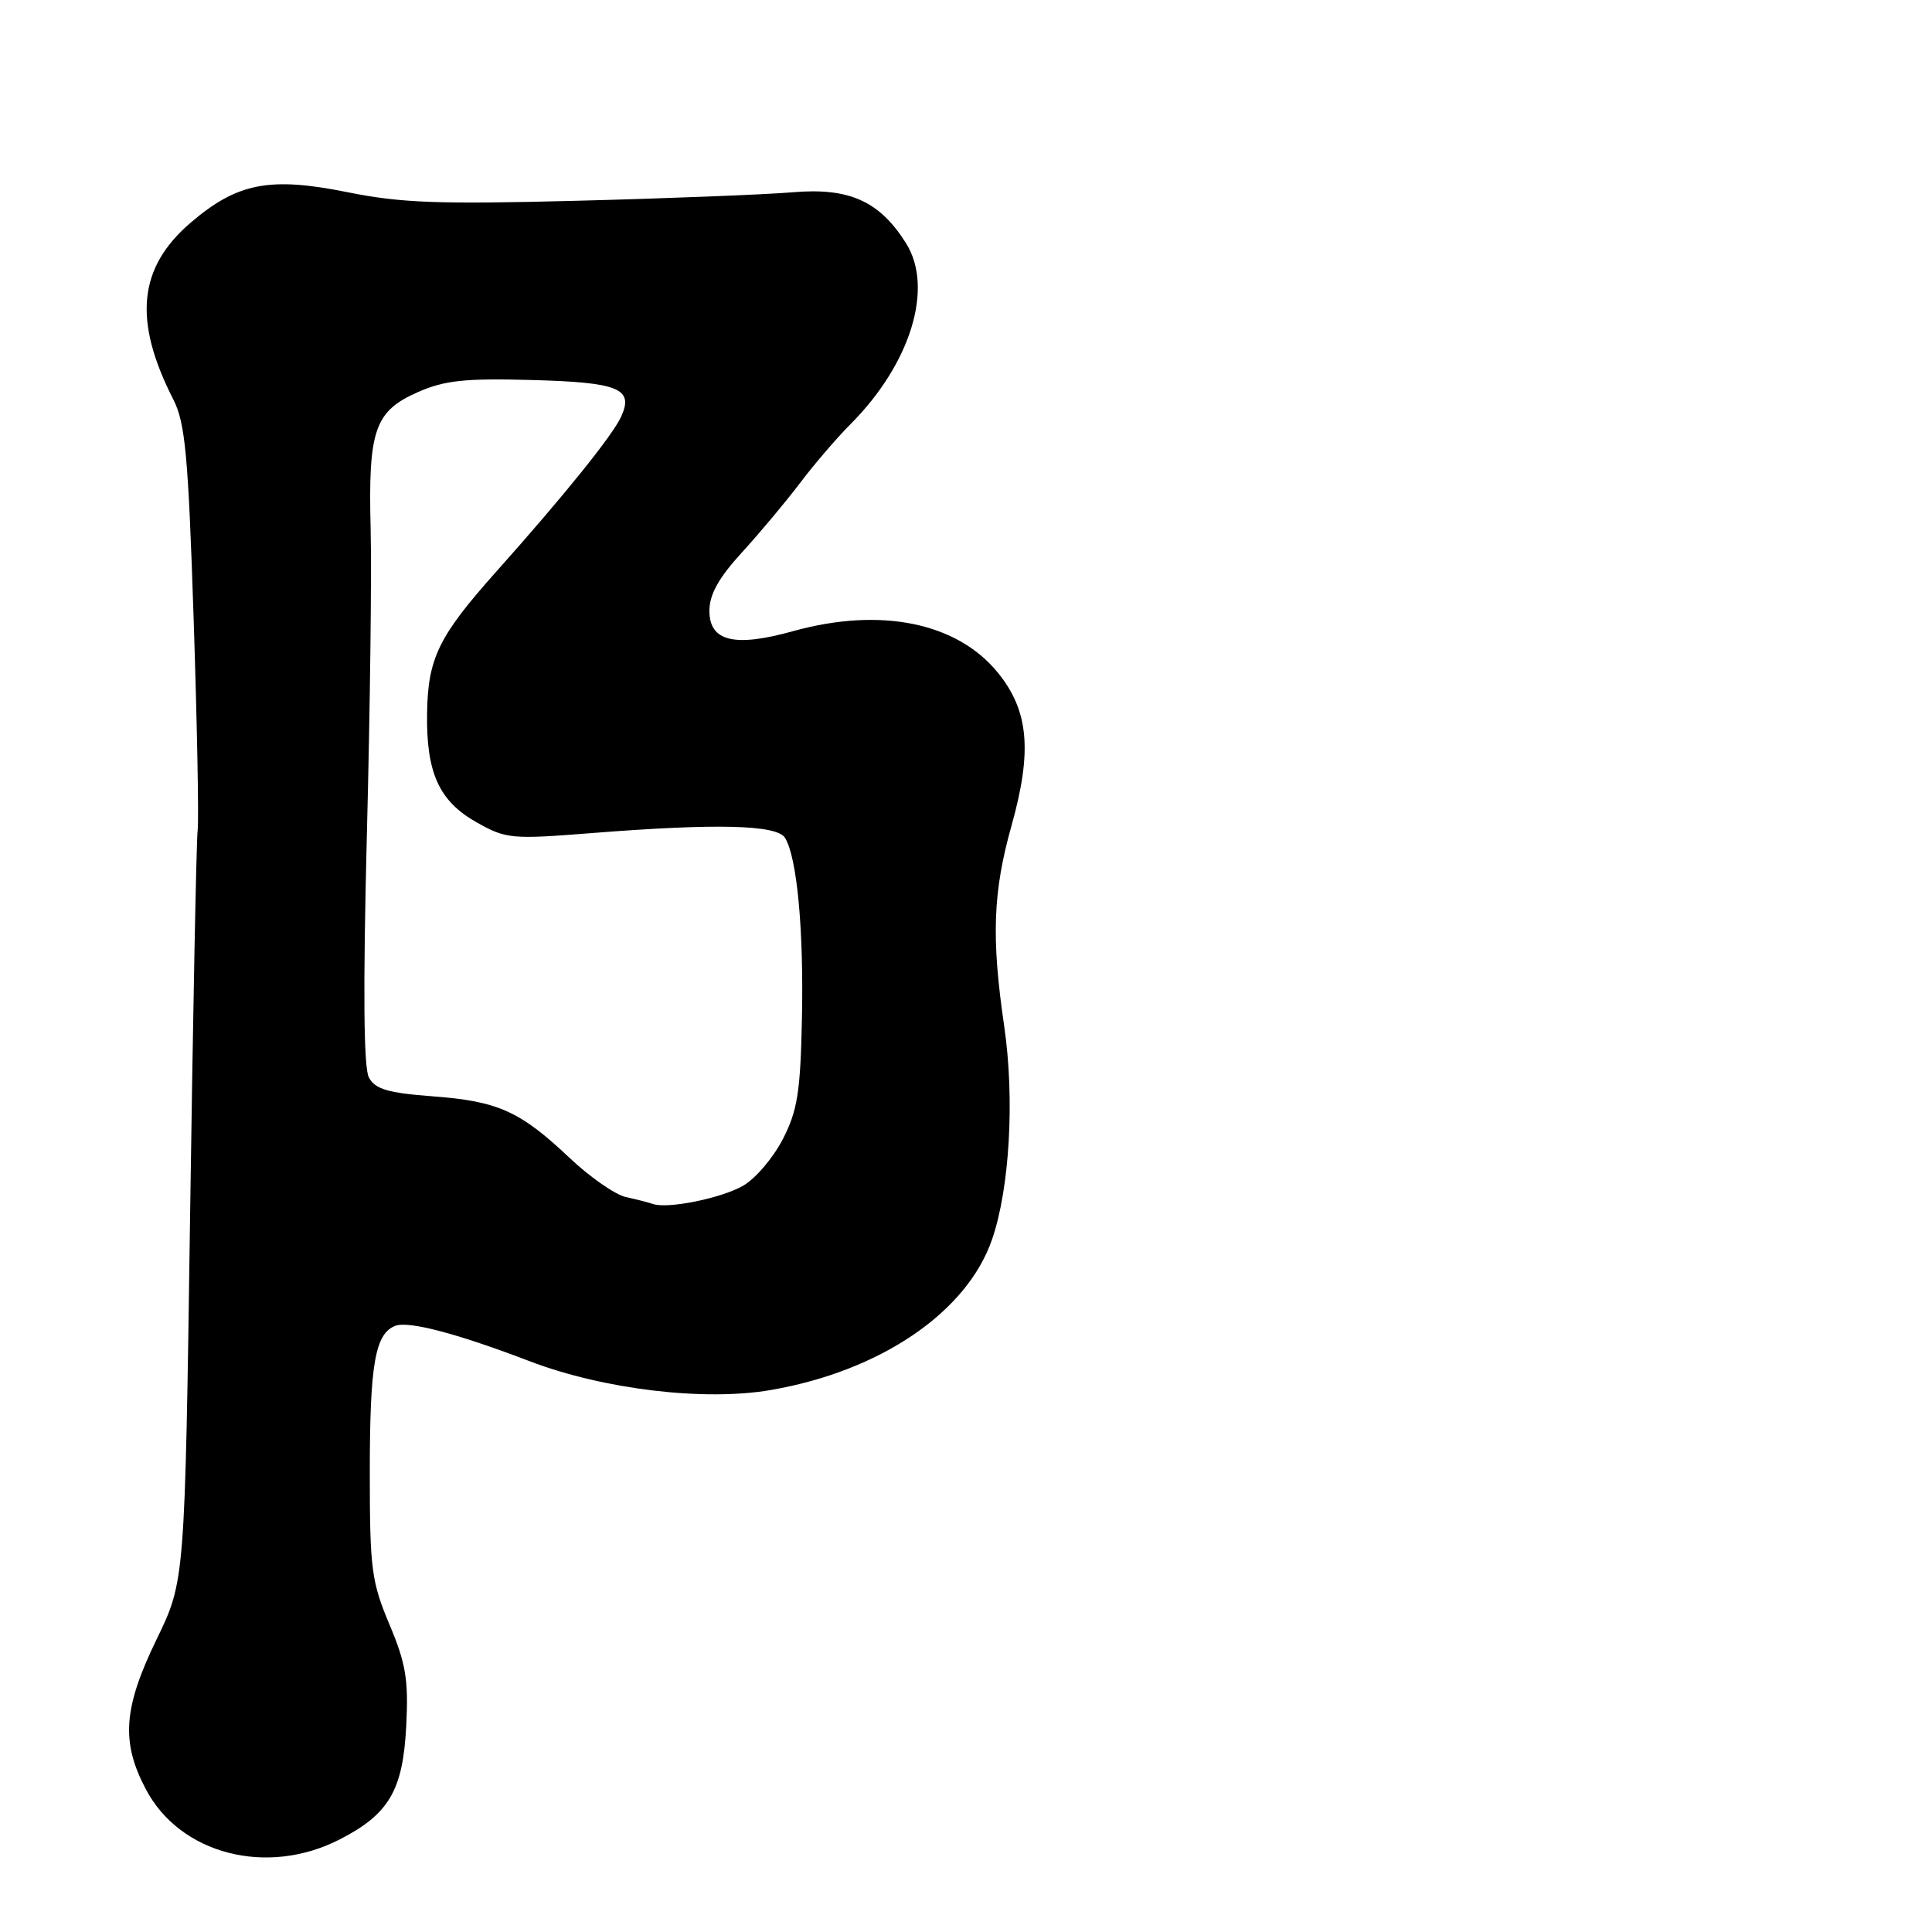 <?xml version="1.0" encoding="UTF-8" standalone="no"?>
<!DOCTYPE svg PUBLIC "-//W3C//DTD SVG 1.1//EN" "http://www.w3.org/Graphics/SVG/1.1/DTD/svg11.dtd" >
<svg xmlns="http://www.w3.org/2000/svg" xmlns:xlink="http://www.w3.org/1999/xlink" version="1.1" viewBox="0 0 256 256">
 <g >
 <path fill="currentColor"
d=" M 44.98 243.75 C 51.55 240.39 53.40 237.24 53.83 228.65 C 54.14 222.58 53.78 220.41 51.60 215.24 C 49.22 209.58 49.00 207.88 49.00 195.10 C 49.00 180.75 49.70 176.71 52.38 175.68 C 54.15 175.00 60.56 176.69 70.24 180.39 C 79.98 184.10 93.32 185.70 102.10 184.19 C 116.65 181.69 128.14 173.88 131.46 164.21 C 133.79 157.43 134.46 145.60 133.07 136.03 C 131.34 124.22 131.56 118.20 134.04 109.37 C 136.79 99.56 136.32 94.20 132.26 89.18 C 126.85 82.48 116.70 80.41 105.09 83.63 C 97.32 85.80 94.00 84.99 94.00 80.94 C 94.00 78.77 95.22 76.58 98.30 73.21 C 100.67 70.62 104.14 66.47 106.01 64.00 C 107.88 61.52 110.88 58.03 112.67 56.23 C 120.66 48.24 123.77 38.15 120.06 32.24 C 116.55 26.64 112.52 24.83 105.00 25.48 C 101.42 25.78 88.60 26.29 76.51 26.60 C 58.10 27.08 53.13 26.90 46.01 25.46 C 35.71 23.39 31.43 24.23 25.27 29.50 C 18.31 35.46 17.62 42.45 22.96 52.92 C 24.55 56.04 24.94 60.26 25.66 82.04 C 26.12 96.04 26.36 108.62 26.19 110.00 C 26.02 111.38 25.57 134.32 25.19 161.00 C 24.50 209.50 24.50 209.50 20.75 217.22 C 16.34 226.31 16.01 230.82 19.33 237.09 C 23.86 245.69 35.34 248.67 44.98 243.75 Z  M 86.50 159.53 C 85.95 159.34 84.35 158.92 82.94 158.62 C 81.53 158.31 78.19 155.99 75.52 153.47 C 68.92 147.23 66.02 145.92 57.34 145.27 C 51.38 144.82 49.71 144.32 48.88 142.77 C 48.18 141.48 48.10 130.96 48.61 110.67 C 49.04 94.08 49.26 75.78 49.11 70.00 C 48.78 57.00 49.65 54.49 55.32 51.98 C 58.87 50.41 61.55 50.11 70.34 50.35 C 82.02 50.66 84.02 51.47 82.30 55.22 C 81.16 57.71 74.74 65.68 65.69 75.82 C 58.12 84.31 56.70 87.22 56.59 94.50 C 56.47 102.42 58.18 106.17 63.18 108.98 C 67.05 111.16 67.79 111.23 78.38 110.39 C 94.93 109.08 102.94 109.28 104.02 111.02 C 105.61 113.60 106.51 123.19 106.26 134.99 C 106.06 144.73 105.67 147.17 103.72 150.96 C 102.45 153.42 100.08 156.20 98.46 157.12 C 95.53 158.79 88.43 160.22 86.50 159.53 Z "/>
</g>
</svg>
